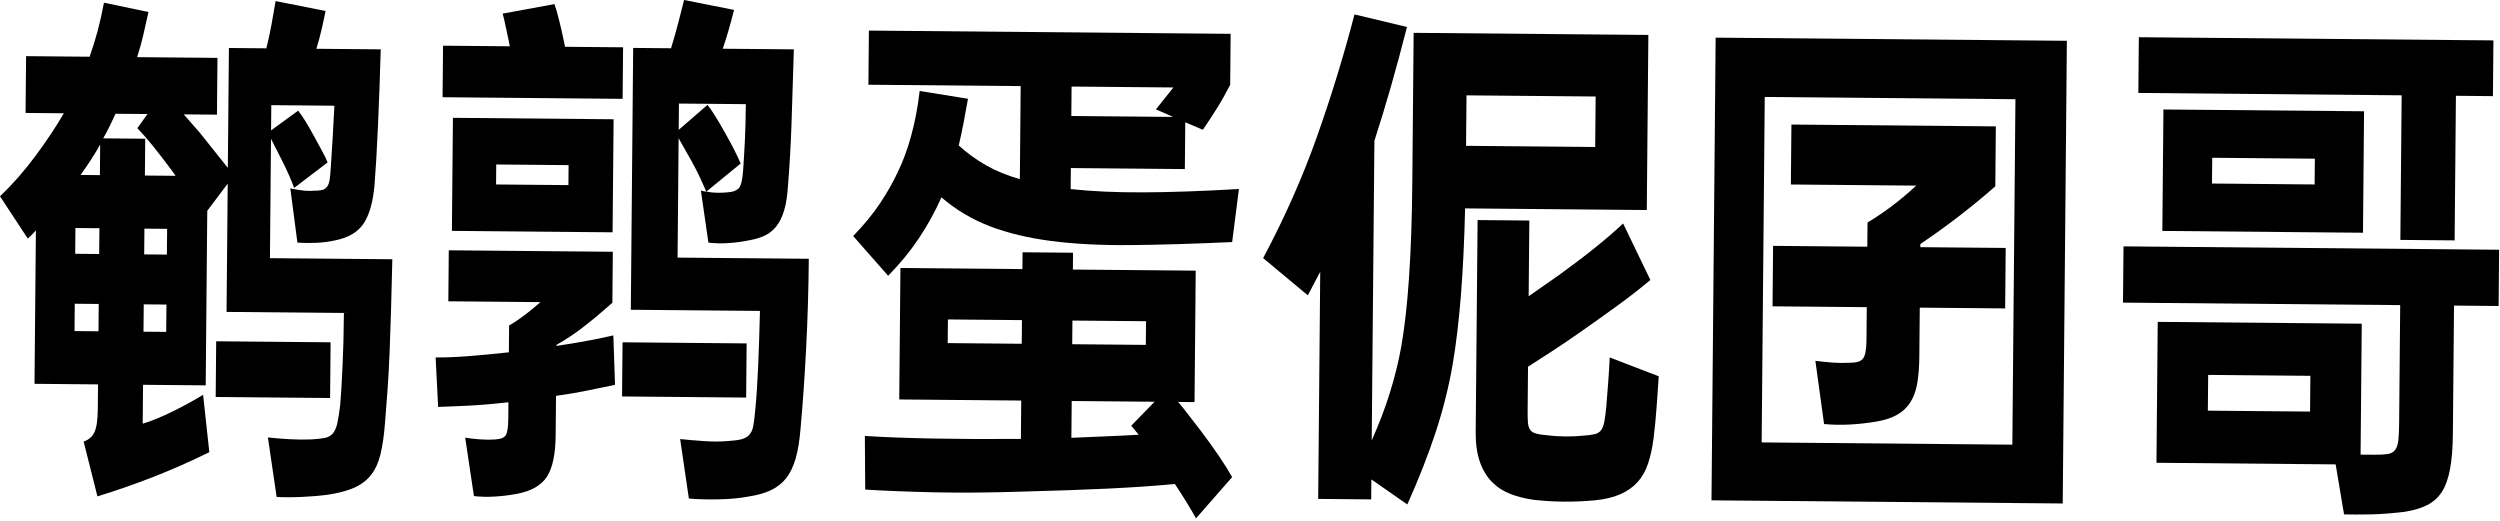 <?xml version="1.0" encoding="UTF-8" standalone="no"?><!DOCTYPE svg PUBLIC "-//W3C//DTD SVG 1.1//EN" "http://www.w3.org/Graphics/SVG/1.1/DTD/svg11.dtd"><svg width="100%" height="100%" viewBox="0 0 523 109" version="1.1" xmlns="http://www.w3.org/2000/svg" xmlns:xlink="http://www.w3.org/1999/xlink" xml:space="preserve" xmlns:serif="http://www.serif.com/" style="fill-rule:evenodd;clip-rule:evenodd;stroke-linejoin:round;stroke-miterlimit:2;"><path d="M0,41.07c2.663,-2.543 5.152,-5.381 7.469,-8.514c2.316,-3.133 4.278,-6.085 5.887,-8.857l-8.008,-0.072l0.107,-11.88l13.287,0.119c1.264,-3.509 2.266,-7.276 3.006,-11.303l9.311,1.953c-0.367,1.684 -0.734,3.312 -1.1,4.886c-0.366,1.573 -0.791,3.091 -1.273,4.553l16.807,0.151l-0.106,11.88l-6.952,-0.063l3.398,3.881c1.16,1.477 2.218,2.806 3.176,3.988c0.957,1.182 1.842,2.29 2.654,3.324l0.225,-25.079l7.832,0.071c0.425,-1.683 0.793,-3.385 1.101,-5.106c0.309,-1.72 0.587,-3.313 0.835,-4.778l10.454,2.074c-0.246,1.245 -0.521,2.526 -0.826,3.843c-0.306,1.317 -0.67,2.671 -1.093,4.06l13.464,0.121c-0.169,5.719 -0.364,11.07 -0.584,16.055c-0.221,4.985 -0.463,9.127 -0.728,12.424c-0.324,3.518 -1.082,6.169 -2.271,7.955c-1.189,1.786 -3.165,2.96 -5.928,3.522c-1.293,0.282 -2.615,0.454 -3.964,0.515c-1.35,0.061 -2.67,0.049 -3.96,-0.036l-1.483,-11.343c0.703,0.153 1.508,0.288 2.417,0.406c0.908,0.118 1.715,0.144 2.419,0.077c0.763,0.007 1.365,-0.043 1.806,-0.149c0.441,-0.106 0.795,-0.341 1.062,-0.705c0.267,-0.365 0.448,-0.895 0.542,-1.591c0.094,-0.695 0.176,-1.63 0.245,-2.802c0.135,-1.979 0.255,-3.867 0.359,-5.662c0.104,-1.796 0.227,-4.087 0.37,-6.872l-13.2,-0.119l-0.047,5.28l5.669,-4.129c0.464,0.591 0.971,1.328 1.52,2.213c0.55,0.885 1.142,1.917 1.777,3.096c0.634,1.18 1.197,2.211 1.688,3.096c0.491,0.884 0.879,1.694 1.166,2.43l-7,5.328c-0.572,-1.619 -1.435,-3.57 -2.587,-5.854l-2.249,-4.42l-0.224,24.969l25.607,0.229c-0.093,3.886 -0.183,7.406 -0.27,10.558c-0.087,3.153 -0.187,6.104 -0.3,8.853c-0.112,2.749 -0.253,5.333 -0.421,7.752c-0.168,2.418 -0.351,4.8 -0.548,7.145c-0.199,2.565 -0.512,4.726 -0.938,6.482c-0.427,1.756 -1.085,3.199 -1.975,4.327c-0.89,1.129 -2.057,2.017 -3.5,2.664c-1.443,0.647 -3.31,1.144 -5.602,1.49c-1.585,0.206 -3.362,0.355 -5.328,0.447c-1.966,0.093 -3.741,0.095 -5.324,0.008l-1.825,-12.447c1.407,0.159 2.917,0.283 4.529,0.37c1.613,0.088 3.123,0.102 4.532,0.041c1.174,-0.063 2.114,-0.165 2.819,-0.305c0.705,-0.14 1.265,-0.447 1.68,-0.92c0.415,-0.473 0.729,-1.167 0.943,-2.081c0.213,-0.915 0.415,-2.179 0.606,-3.79c0.131,-1.539 0.232,-2.987 0.303,-4.343c0.071,-1.356 0.142,-2.767 0.214,-4.233c0.071,-1.466 0.13,-3.079 0.175,-4.839c0.045,-1.759 0.078,-3.739 0.097,-5.939l-24.551,-0.22l0.241,-26.839l-4.275,5.682l-0.328,36.519l-13.111,-0.118l-0.073,8.14c1.883,-0.57 3.988,-1.431 6.315,-2.584c2.328,-1.152 4.436,-2.307 6.324,-3.463l1.3,12.002c-3.948,1.945 -7.85,3.67 -11.707,5.175c-3.856,1.506 -7.755,2.864 -11.697,4.076l-2.889,-11.467c1.059,-0.357 1.813,-1.01 2.262,-1.959c0.448,-0.95 0.683,-2.598 0.704,-4.944l0.045,-5.06l-13.287,-0.119l0.288,-32.119c-0.297,0.364 -0.578,0.673 -0.845,0.928c-0.266,0.254 -0.547,0.526 -0.843,0.817l-5.817,-8.852Zm69.161,30.54l-0.104,11.66l-23.935,-0.215l0.104,-11.659l23.935,0.214Zm-38.294,-47.755l-6.687,-0.059c-0.419,0.876 -0.837,1.752 -1.256,2.628c-0.418,0.877 -0.866,1.716 -1.342,2.518l8.799,0.079l-0.069,7.7l6.424,0.058l-0.869,-1.218c-2.899,-3.913 -5.278,-6.831 -7.138,-8.755l2.138,-2.951Zm-15.279,45.405l5.016,0.045l0.051,-5.719l-5.016,-0.045l-0.051,5.719Zm19.183,0.172l0.052,-5.72l-4.752,-0.042l-0.052,5.72l4.752,0.042Zm-19.038,-16.341l5.016,0.045l0.048,-5.39l-5.016,-0.045l-0.048,5.39Zm14.48,-5.26l-0.049,5.389l4.752,0.043l0.048,-5.39l-4.751,-0.042Zm-9.259,-17.574c-1.252,2.189 -2.62,4.303 -4.105,6.343l4.048,0.037l0.057,-6.38Z" style="fill-rule:nonzero;"/><path d="M140.379,10.096c0.544,-1.755 1.059,-3.566 1.545,-5.431c0.486,-1.866 0.881,-3.421 1.186,-4.665l10.454,2.074c-0.366,1.463 -0.745,2.872 -1.138,4.225c-0.394,1.353 -0.802,2.651 -1.223,3.894l14.871,0.133c-0.17,5.939 -0.335,11.163 -0.492,15.671c-0.158,4.509 -0.402,8.779 -0.731,12.809c-0.137,2.199 -0.417,3.975 -0.84,5.328c-0.423,1.353 -0.975,2.448 -1.657,3.285c-0.683,0.838 -1.495,1.472 -2.438,1.904c-0.942,0.431 -2.03,0.751 -3.264,0.96c-1.352,0.282 -2.762,0.471 -4.23,0.567c-1.467,0.097 -2.875,0.066 -4.223,-0.092l-1.574,-10.905c0.468,0.151 0.848,0.228 1.142,0.23c-0.345,-0.809 -0.776,-1.767 -1.295,-2.871c-0.518,-1.105 -1.123,-2.284 -1.816,-3.537l-2.685,-4.754l-0.224,24.969l27.455,0.246c-0.058,6.453 -0.246,12.74 -0.565,18.861c-0.319,6.12 -0.706,11.672 -1.162,16.655c-0.198,2.492 -0.539,4.579 -1.024,6.261c-0.484,1.682 -1.142,3.052 -1.973,4.107c-0.83,1.056 -1.879,1.89 -3.146,2.502c-1.267,0.612 -2.811,1.057 -4.632,1.334c-1.822,0.35 -3.907,0.552 -6.254,0.604c-2.347,0.052 -4.459,-0.003 -6.335,-0.167l-1.824,-12.447c1.406,0.16 3.063,0.303 4.968,0.43c1.906,0.127 3.563,0.123 4.972,-0.011c1.174,-0.062 2.114,-0.182 2.82,-0.359c0.705,-0.177 1.266,-0.484 1.68,-0.92c0.415,-0.437 0.699,-1.057 0.853,-1.863c0.154,-0.805 0.296,-1.941 0.426,-3.406c0.259,-2.711 0.463,-5.845 0.613,-9.4c0.149,-3.555 0.27,-7.313 0.365,-11.272l-27.015,-0.242l0.49,-54.778l7.92,0.071Zm-49.245,64.681c1.994,0.018 4.254,-0.072 6.778,-0.269c2.525,-0.197 5.373,-0.465 8.544,-0.803l0.05,-5.61c1.121,-0.65 2.227,-1.392 3.32,-2.226c1.093,-0.833 2.172,-1.722 3.236,-2.666l-19.271,-0.172l0.096,-10.67l34.318,0.308l-0.095,10.669c-1.952,1.743 -3.903,3.375 -5.852,4.898c-1.95,1.523 -3.898,2.825 -5.844,3.908l-0.002,0.22c4.641,-0.692 8.608,-1.427 11.901,-2.204l0.347,10.344c-1.705,0.351 -3.571,0.738 -5.599,1.16c-2.028,0.422 -4.275,0.805 -6.742,1.149l-0.074,8.25c-0.036,3.96 -0.648,6.851 -1.838,8.674c-1.19,1.823 -3.283,3.014 -6.28,3.574c-1.469,0.28 -2.982,0.468 -4.537,0.564c-1.556,0.096 -3.037,0.065 -4.444,-0.095l-1.826,-12.227c0.878,0.155 1.904,0.274 3.077,0.358c1.172,0.084 2.199,0.093 3.079,0.028c1.233,-0.063 2.013,-0.367 2.341,-0.914c0.327,-0.548 0.499,-1.664 0.514,-3.351l0.031,-3.52c-2.995,0.34 -5.725,0.572 -8.19,0.697c-2.465,0.124 -4.637,0.215 -6.515,0.271l-0.523,-10.345Zm37.232,-49.828l-0.212,23.649l-33.615,-0.301l0.212,-23.649l33.615,0.301Zm-12.369,-24.092c0.286,0.809 0.613,1.949 0.981,3.419c0.368,1.47 0.693,2.903 0.974,4.299l0.253,1.212l12.144,0.109l-0.097,10.78l-37.663,-0.338l0.097,-10.779l13.991,0.125c-0.114,-0.294 -0.171,-0.552 -0.169,-0.772c-0.282,-1.249 -0.521,-2.369 -0.718,-3.361c-0.196,-0.992 -0.408,-1.892 -0.635,-2.701l10.842,-1.993Zm40.198,70.983l-0.102,11.33l-25.959,-0.233l0.102,-11.329l25.959,0.232Zm-8.428,-31.757c0.761,0.154 1.538,0.234 2.33,0.241c0.792,0.007 1.511,-0.023 2.157,-0.09c1.056,-0.064 1.821,-0.351 2.295,-0.86c0.474,-0.509 0.779,-1.753 0.914,-3.732c0.134,-1.905 0.255,-3.958 0.363,-6.157c0.108,-2.199 0.175,-4.765 0.201,-7.698l-13.991,-0.126l-0.05,5.5l6.031,-5.226c0.928,1.182 2.172,3.173 3.731,5.974c0.751,1.326 1.386,2.505 1.904,3.537c0.519,1.031 0.951,1.952 1.296,2.761l-7.181,5.876Zm-43.989,-1.494l15.136,0.136l0.037,-4.18l-15.135,-0.136l-0.038,4.18Z" style="fill-rule:nonzero;"/><path d="M224.479,52.871l-0.031,3.52l25.695,0.23l-0.247,27.499l-3.432,-0.031c0.697,0.813 1.437,1.737 2.22,2.77c0.783,1.034 1.638,2.142 2.566,3.323c2.841,3.766 5.012,6.976 6.514,9.629l-7.557,8.623c-0.578,-1.032 -1.228,-2.138 -1.951,-3.318c-0.723,-1.18 -1.547,-2.47 -2.473,-3.872c-4.111,0.403 -8.807,0.728 -14.09,0.974c-5.282,0.246 -11.092,0.45 -17.43,0.614c-6.983,0.23 -13.232,0.284 -18.746,0.162c-5.514,-0.123 -10.352,-0.313 -14.515,-0.57l-0.076,-11.222c8.151,0.513 19.032,0.721 32.644,0.623l0.072,-8.03l-25.519,-0.228l0.246,-27.499l25.519,0.228l0.032,-3.52l10.559,0.095Zm32.972,-45.796l-0.096,10.669c-0.895,1.752 -1.834,3.412 -2.816,4.98c-0.983,1.568 -1.949,3.044 -2.9,4.429l-3.682,-1.573l-0.088,9.79l-23.847,-0.214l-0.039,4.4c4.395,0.479 9.454,0.708 15.174,0.686c5.72,-0.022 12.396,-0.256 20.027,-0.701l-1.419,11.098c-8.041,0.368 -15.157,0.579 -21.347,0.634c-6.19,0.055 -11.702,-0.233 -16.537,-0.863c-4.834,-0.63 -9.108,-1.659 -12.821,-3.085c-3.712,-1.427 -7.083,-3.437 -10.11,-6.031c-1.377,3.068 -2.957,5.932 -4.741,8.593c-1.784,2.661 -3.92,5.263 -6.406,7.808l-7.318,-8.316c2.25,-2.327 4.118,-4.602 5.605,-6.825c1.487,-2.224 2.739,-4.431 3.756,-6.622c1.075,-2.19 2.007,-4.73 2.796,-7.62c0.789,-2.89 1.374,-5.983 1.755,-9.28l10.106,1.631c-0.309,1.757 -0.618,3.441 -0.925,5.052c-0.308,1.61 -0.645,3.184 -1.011,4.721c1.804,1.63 3.728,3.022 5.771,4.177c2.043,1.155 4.381,2.111 7.015,2.868l0.174,-19.469l-31.855,-0.286l0.102,-11.329l75.677,0.678Zm-33.276,11.032l-0.055,6.16l21.295,0.19l-3.594,-1.572l3.649,-4.587l-21.295,-0.191Zm17.362,65.938l-17.336,-0.155l-0.069,7.7c2.583,-0.124 5.048,-0.23 7.396,-0.319c2.347,-0.089 4.578,-0.198 6.691,-0.325l-1.567,-1.884l4.885,-5.017Zm-43.276,-12.268l15.487,0.139l0.045,-4.95l-15.488,-0.139l-0.044,4.95Zm26.091,-4.716l-0.044,4.949l15.399,0.138l0.045,-4.95l-15.4,-0.137Z" style="fill-rule:nonzero;"/><path d="M286.889,100.292l-0.037,4.18l-11.088,-0.099l0.426,-47.519l-2.597,4.927l-9.346,-7.784c4.475,-8.393 8.218,-16.83 11.227,-25.31c3.009,-8.48 5.638,-17.037 7.886,-25.67l10.977,2.628c-1.095,4.317 -2.202,8.432 -3.323,12.346c-1.12,3.913 -2.284,7.735 -3.49,11.464l-0.562,62.697c1.557,-3.506 2.834,-6.868 3.83,-10.086c0.997,-3.218 1.773,-6.364 2.329,-9.439c1.421,-7.981 2.198,-19.415 2.331,-34.301l0.282,-31.458l49.102,0.439l-0.328,36.629l-38.014,-0.341c-0.295,13.272 -1.155,24.118 -2.58,32.539c-0.805,4.686 -1.976,9.387 -3.514,14.104c-1.539,4.716 -3.535,9.813 -5.99,15.292l-7.521,-5.238Zm33.046,-54.156l-0.141,15.839l6.376,-4.453c5.61,-4.056 10.071,-7.646 13.385,-10.77l5.702,11.821c-1.892,1.597 -4.048,3.283 -6.47,5.058c-2.421,1.775 -5.137,3.712 -8.148,5.812c-2.066,1.448 -4.014,2.769 -5.844,3.963c-1.829,1.193 -3.54,2.296 -5.134,3.309l-0.081,9.129c-0.01,1.1 0.011,1.962 0.065,2.586c0.053,0.624 0.21,1.12 0.47,1.489c0.261,0.369 0.669,0.63 1.225,0.781c0.556,0.152 1.303,0.269 2.241,0.35c1.172,0.158 2.462,0.242 3.87,0.255c1.408,0.013 2.729,-0.049 3.962,-0.184c0.939,-0.065 1.688,-0.169 2.247,-0.31c0.558,-0.142 0.986,-0.413 1.283,-0.814c0.297,-0.401 0.522,-0.985 0.676,-1.754c0.153,-0.769 0.295,-1.849 0.425,-3.241c0.132,-1.612 0.264,-3.316 0.398,-5.112c0.133,-1.795 0.236,-3.499 0.31,-5.112l10.261,3.942c-0.135,1.979 -0.287,4.141 -0.454,6.486c-0.168,2.345 -0.378,4.507 -0.631,6.485c-0.252,1.977 -0.634,3.734 -1.147,5.27c-0.512,1.535 -1.243,2.83 -2.191,3.885c-0.948,1.055 -2.158,1.906 -3.631,2.553c-1.472,0.647 -3.266,1.07 -5.379,1.272c-4.345,0.401 -8.599,0.363 -12.76,-0.115c-1.699,-0.235 -3.294,-0.634 -4.785,-1.198c-1.491,-0.563 -2.789,-1.4 -3.894,-2.51c-1.105,-1.11 -1.957,-2.529 -2.558,-4.258c-0.6,-1.729 -0.89,-3.803 -0.868,-6.223l0.397,-44.328l10.823,0.097Zm-13.236,-15.629l27.015,0.242l0.094,-10.56l-27.014,-0.242l-0.095,10.56Z" style="fill-rule:nonzero;"/><path d="M432.389,8.532l-0.867,96.796l-73.477,-0.658l0.867,-96.796l73.477,0.658Zm-63.851,84.021l52.445,0.47l0.648,-72.267l-52.446,-0.47l-0.647,72.267Zm22.103,-40.943l0.046,-5.06c3.598,-2.168 6.994,-4.741 10.189,-7.719l-26.223,-0.235l0.113,-12.54l42.766,0.383l-0.113,12.54c-4.967,4.356 -10.195,8.379 -15.684,12.07l-0.006,0.66l17.863,0.16l-0.113,12.649l-17.864,-0.16l-0.092,10.34c-0.019,2.127 -0.168,3.977 -0.446,5.551c-0.278,1.574 -0.774,2.908 -1.488,4.002c-0.714,1.094 -1.675,1.965 -2.883,2.614c-1.209,0.65 -2.724,1.113 -4.545,1.39c-1.704,0.278 -3.451,0.464 -5.241,0.558c-1.79,0.094 -3.565,0.059 -5.323,-0.103l-1.818,-13.217c1.348,0.159 2.564,0.28 3.649,0.363c1.084,0.083 2.272,0.094 3.564,0.032c1.349,0.012 2.261,-0.273 2.735,-0.856c0.475,-0.582 0.721,-1.827 0.738,-3.733l0.063,-7.04l-19.711,-0.176l0.113,-12.65l19.711,0.177Z" style="fill-rule:nonzero;"/><path d="M494.077,67.717l-0.245,27.389l2.816,0.025c1.173,0.011 2.112,-0.036 2.817,-0.14c0.705,-0.103 1.236,-0.392 1.592,-0.866c0.356,-0.473 0.582,-1.149 0.678,-2.029c0.096,-0.879 0.151,-2.088 0.165,-3.628l0.22,-24.639l-57.989,-0.52l0.105,-11.769l78.581,0.704l-0.106,11.769l-9.327,-0.083l-0.24,26.729c-0.027,3.006 -0.225,5.498 -0.595,7.475c-0.369,1.976 -0.941,3.566 -1.714,4.769c-0.774,1.204 -1.809,2.129 -3.105,2.778c-1.297,0.648 -2.856,1.111 -4.677,1.388c-1.116,0.137 -2.276,0.255 -3.479,0.354c-1.204,0.099 -2.378,0.162 -3.522,0.188c-1.144,0.027 -2.215,0.035 -3.213,0.026c-0.997,-0.009 -1.818,-0.016 -2.463,-0.022l-1.755,-10.466l-37.486,-0.336l0.264,-29.478l42.678,0.382Zm27.548,-59.266l-0.104,11.66l-7.744,-0.07l-0.271,30.249l-11.352,-0.101l0.271,-30.249l-55.085,-0.494l0.104,-11.659l74.181,0.664Zm-27.062,14.828l-0.227,25.409l-41.975,-0.376l0.228,-25.409l41.974,0.376Zm-32.682,62.63l21.383,0.192l0.067,-7.48l-21.383,-0.192l-0.067,7.48Zm0.866,-47.514l21.471,0.192l0.048,-5.389l-21.471,-0.193l-0.048,5.39Z" style="fill-rule:nonzero;"/></svg>